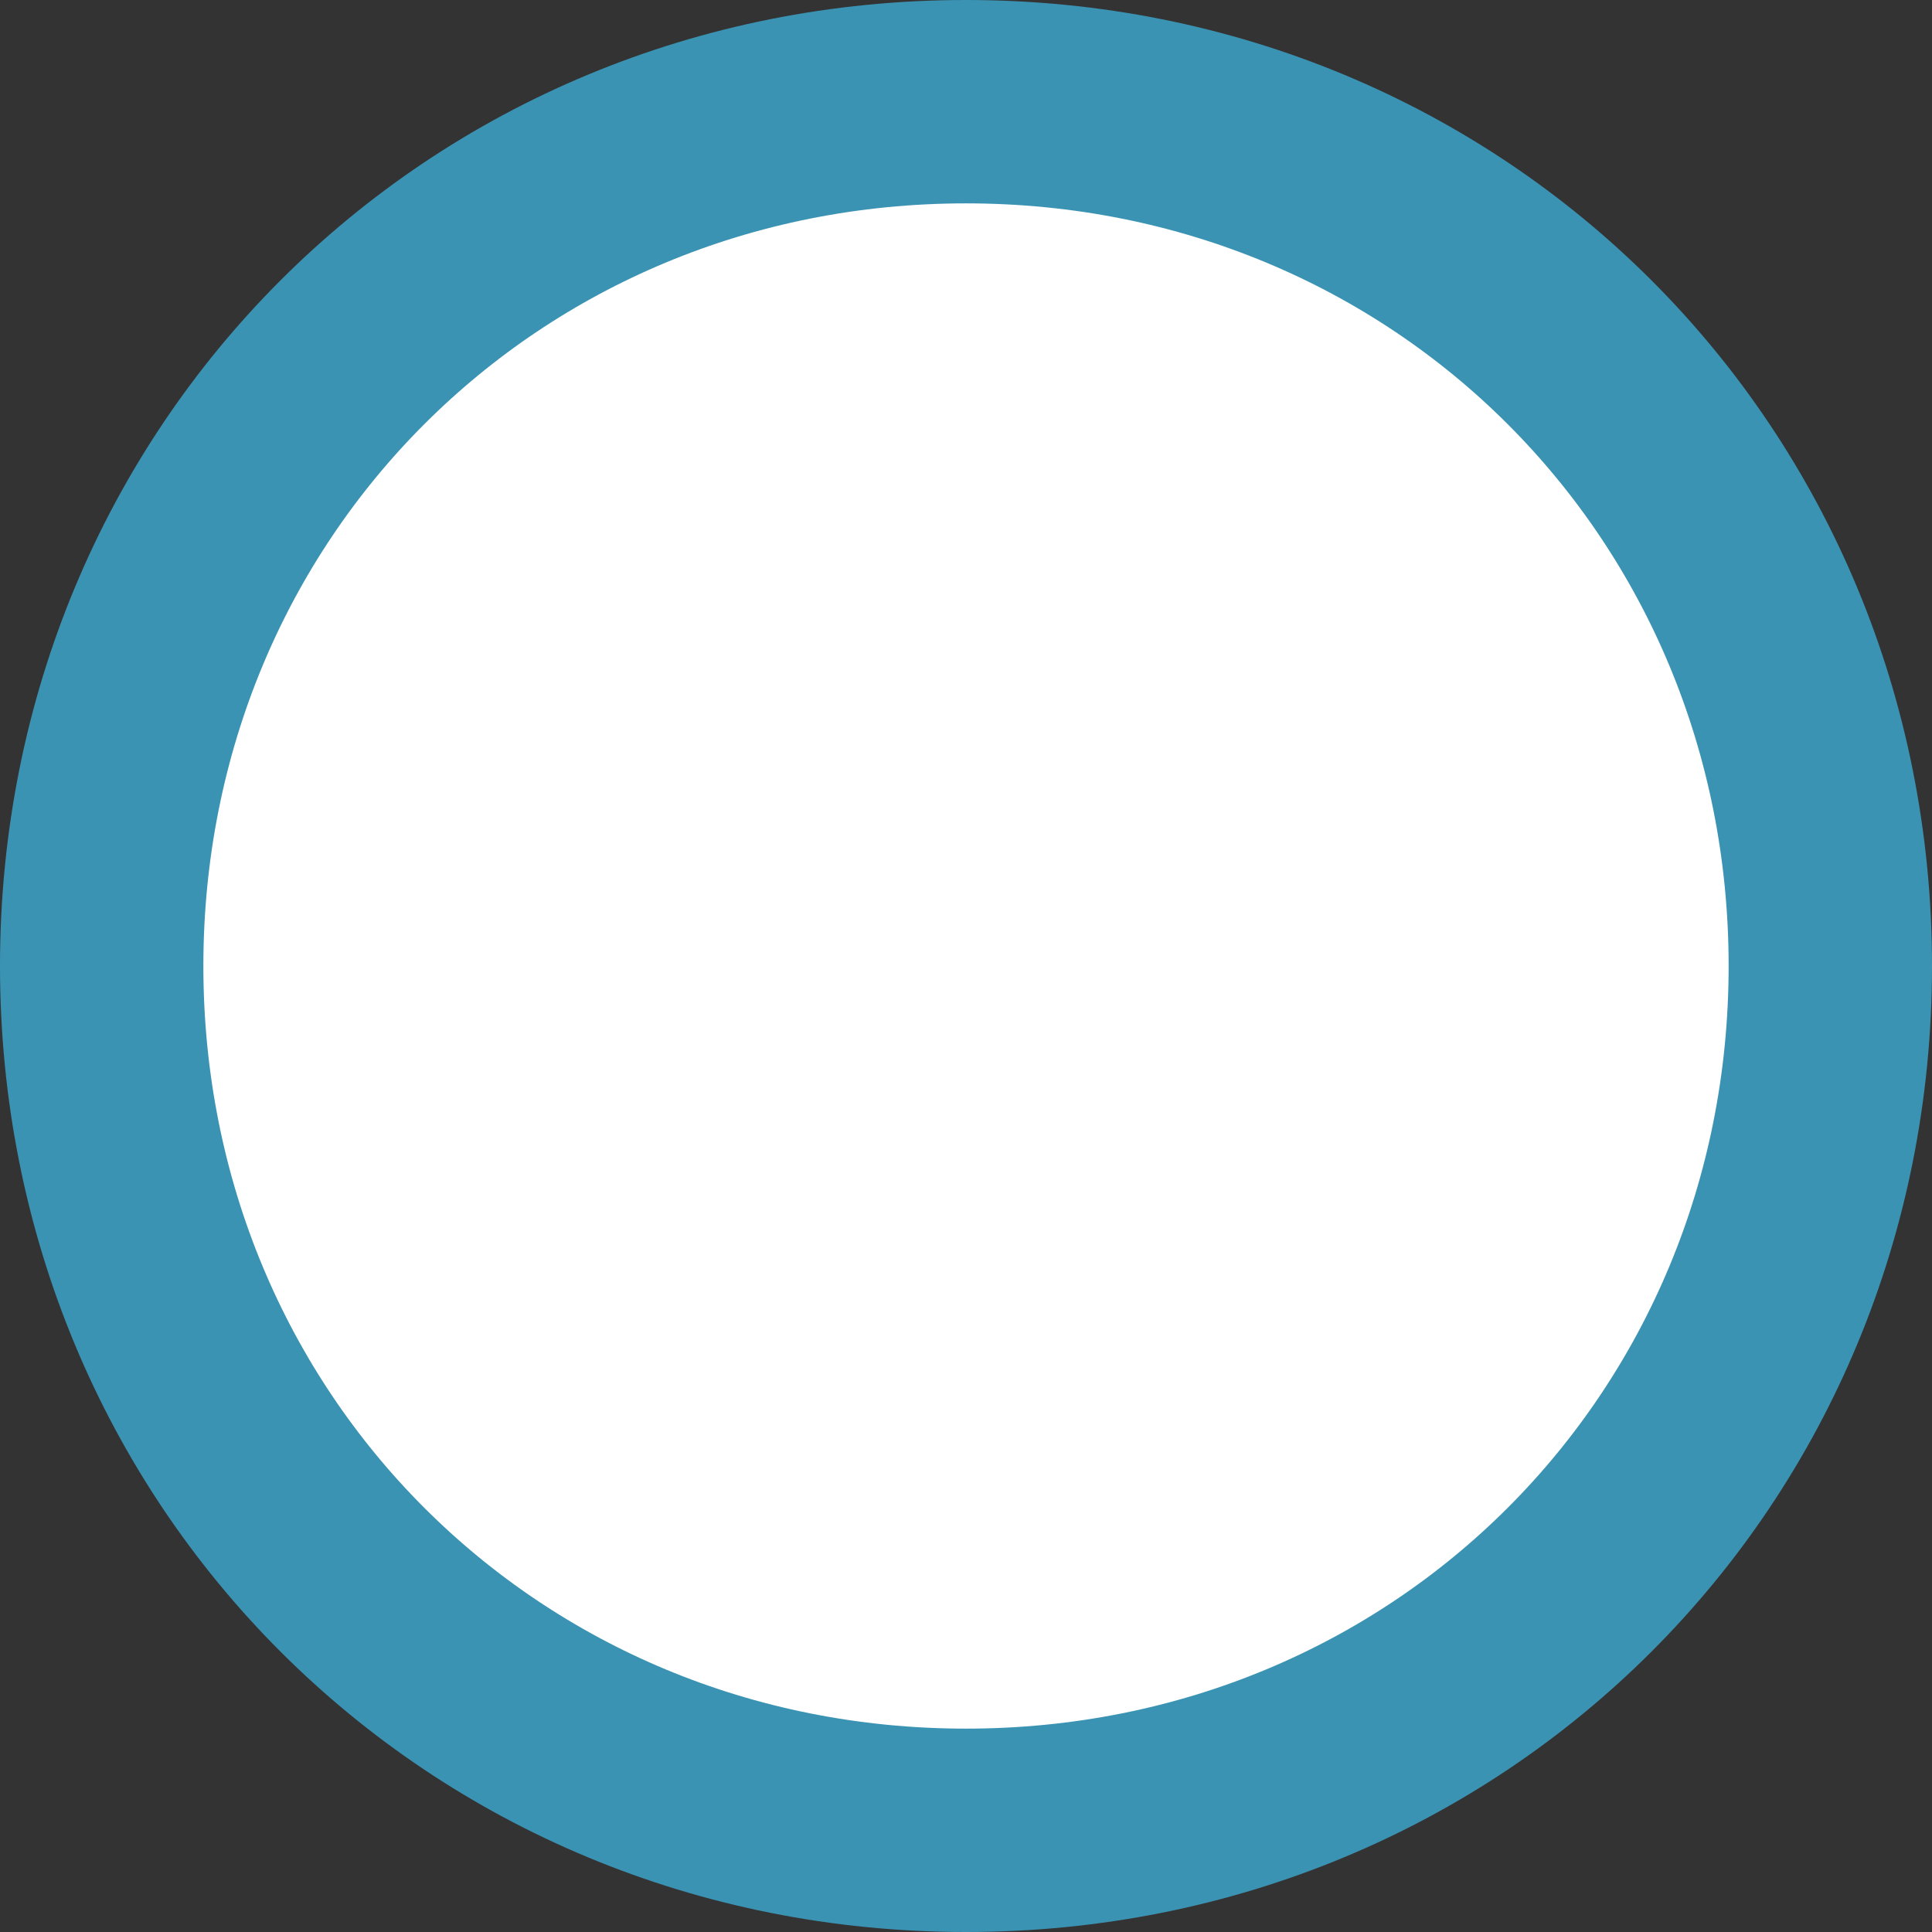 <svg width="19" height="19" viewBox="0 0 19 19" fill="none" xmlns="http://www.w3.org/2000/svg" xmlns:xlink="http://www.w3.org/1999/xlink">
	<rect x="0" y="0" width="19" height="19" fill="#333333" stroke="none"/>
	<desc>
			Created with Pixso.
	</desc>
	<g clip-path="url(#clip0_3)">
		<path d="M9.5 1C14.26 1 18 4.74 18 9.5C18 14.26 14.26 18 9.5 18C4.74 18 1 14.26 1 9.5C1 4.74 4.74 1 9.5 1L9.5 1Z" fill-rule="nonzero" fill="#FFFFFF"/>
		<path d="M18 9.5C18 14.26 14.26 18 9.5 18C4.74 18 1 14.26 1 9.5C1 4.74 4.74 1 9.5 1C14.26 1 18 4.74 18 9.5L18 9.5Z" stroke="#3B93B4" stroke-width="2"/>
	</g>
	<defs>
		<clipPath id="clip0_3">
			<rect width="19" height="19" fill="white"/>
		</clipPath>
	</defs>
</svg>
